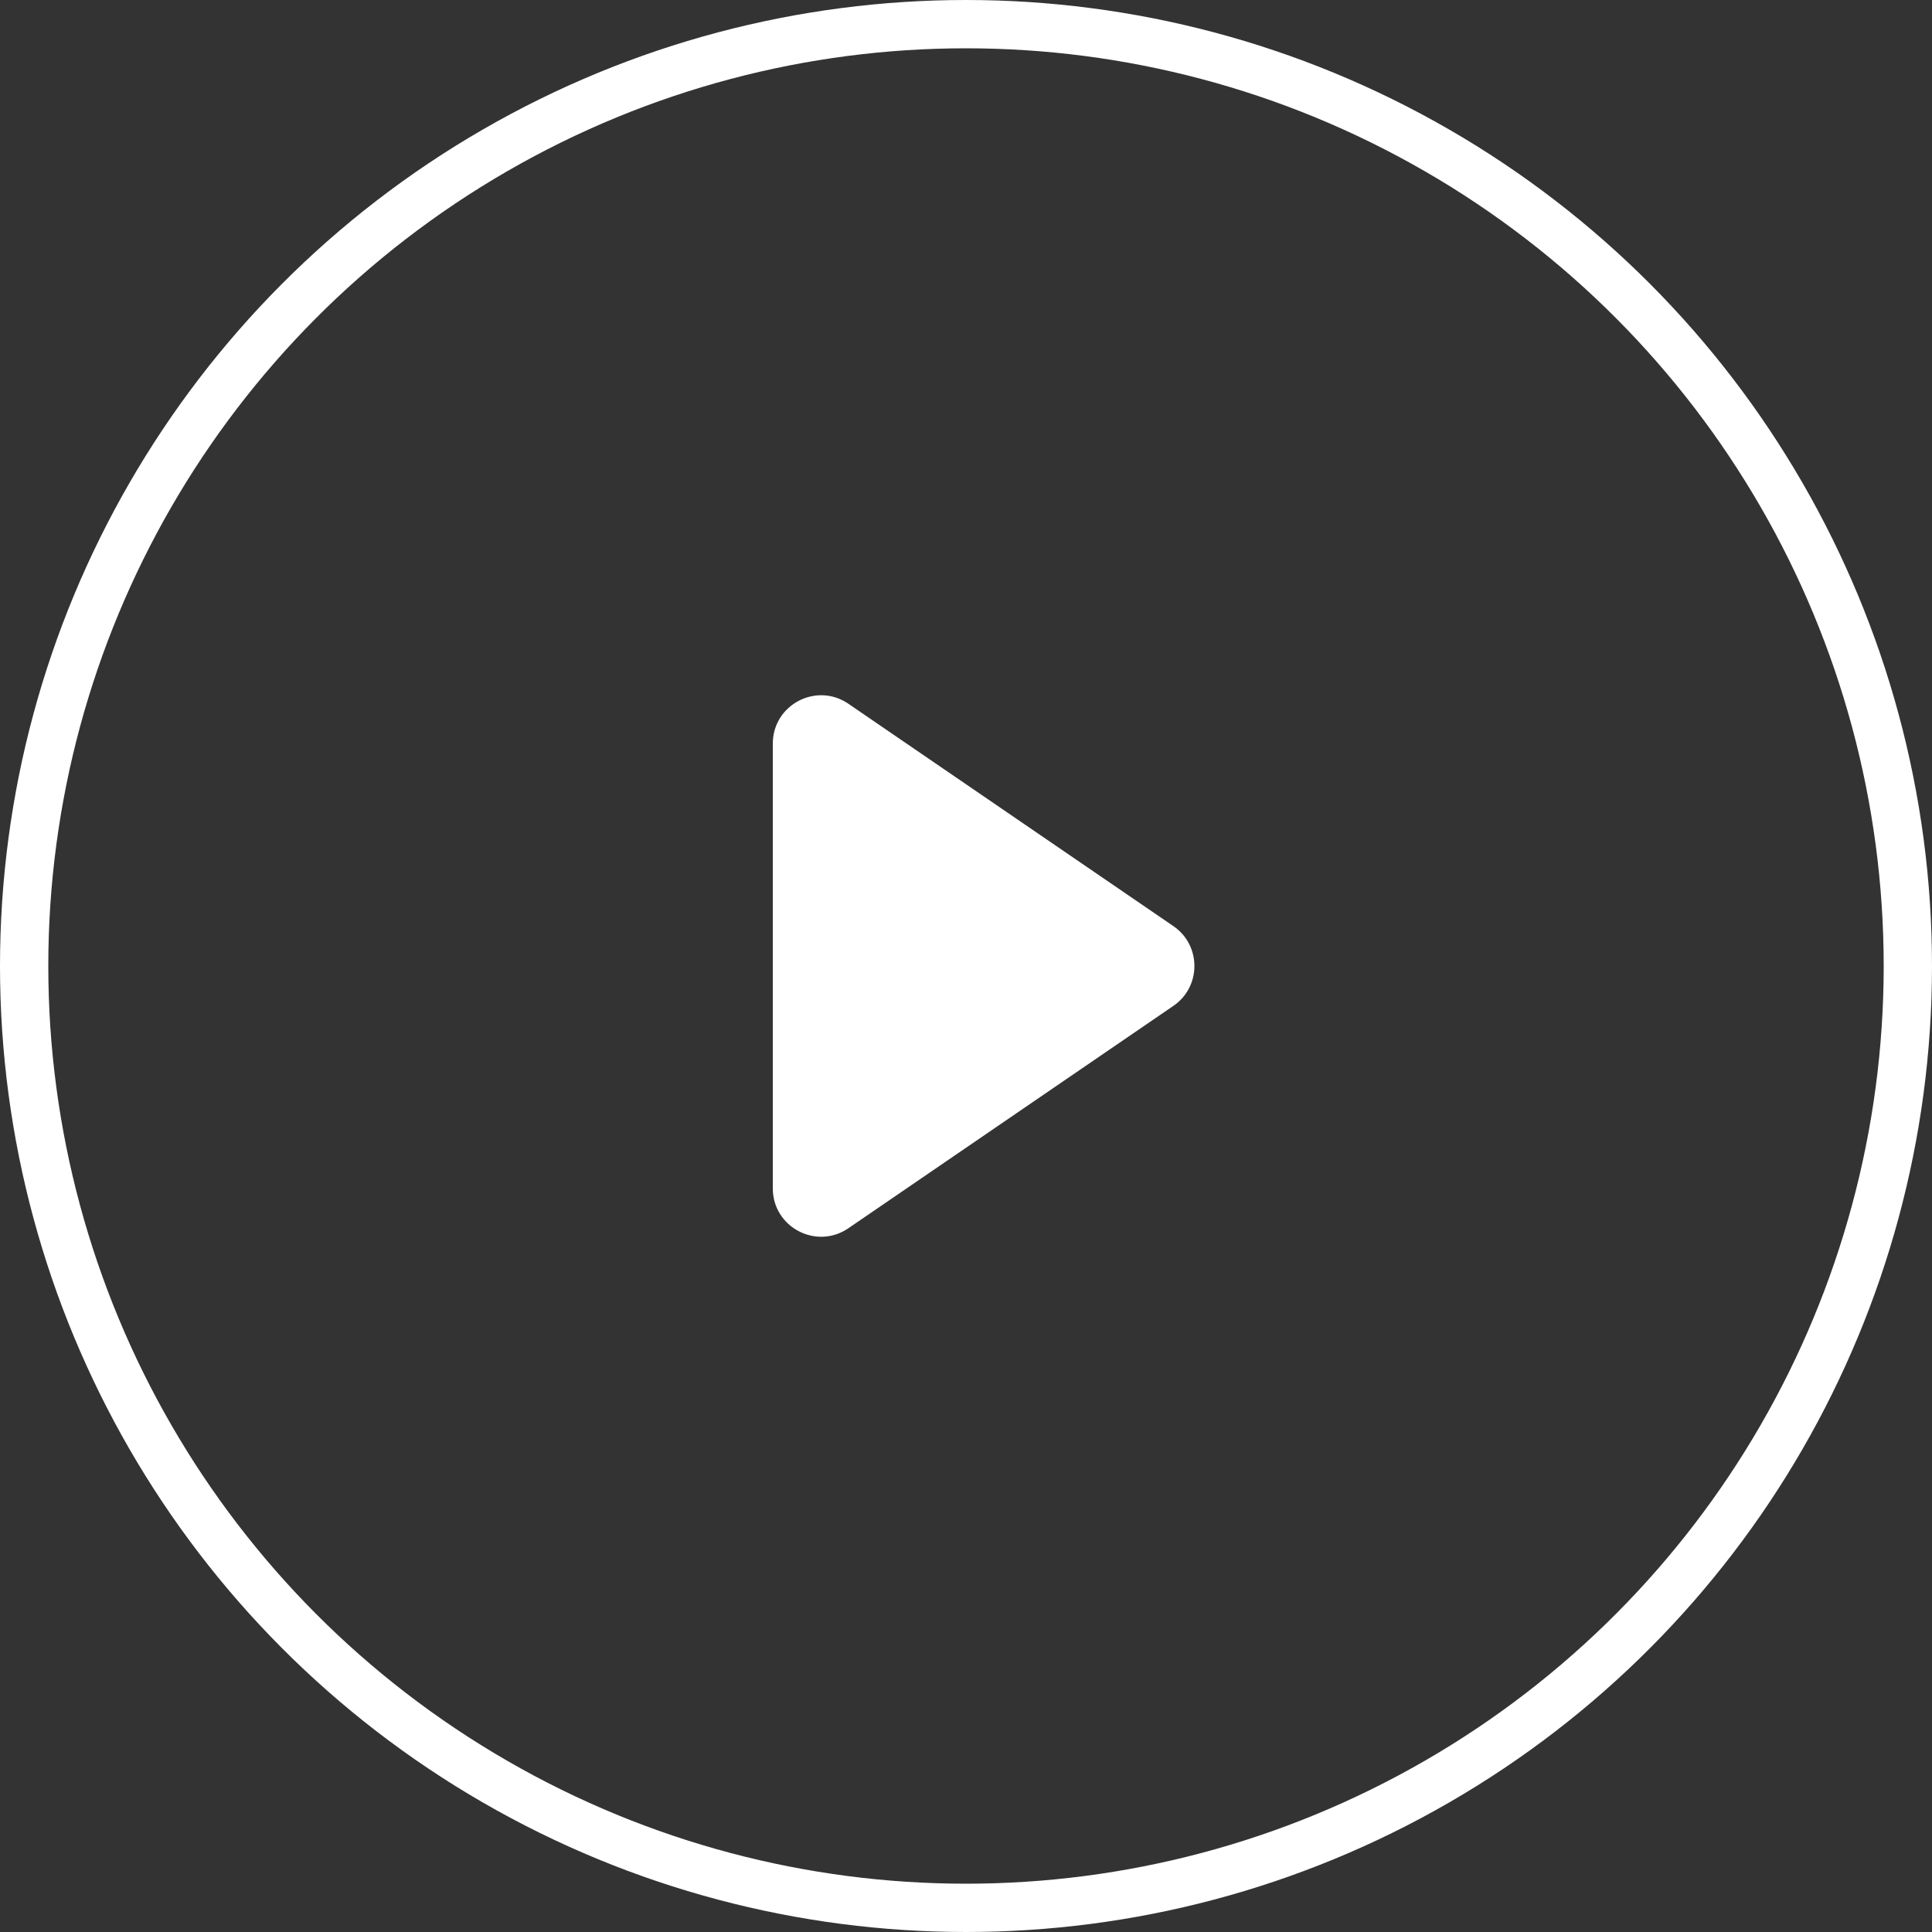 <svg width="80" height="80" viewBox="0 0 80 80" fill="none" xmlns="http://www.w3.org/2000/svg">
<rect x="0" y="0" width="80" height="80" fill="#333333" stroke="none"/>
<circle cx="40" cy="40" r="39" stroke="white" stroke-width="2"/>
<path d="M32 30.792V49.208C32 50.817 33.802 51.767 35.129 50.859L48.588 41.651C49.748 40.856 49.748 39.144 48.588 38.349L35.129 29.141C33.802 28.233 32 29.183 32 30.792Z" fill="white"/>
</svg>
